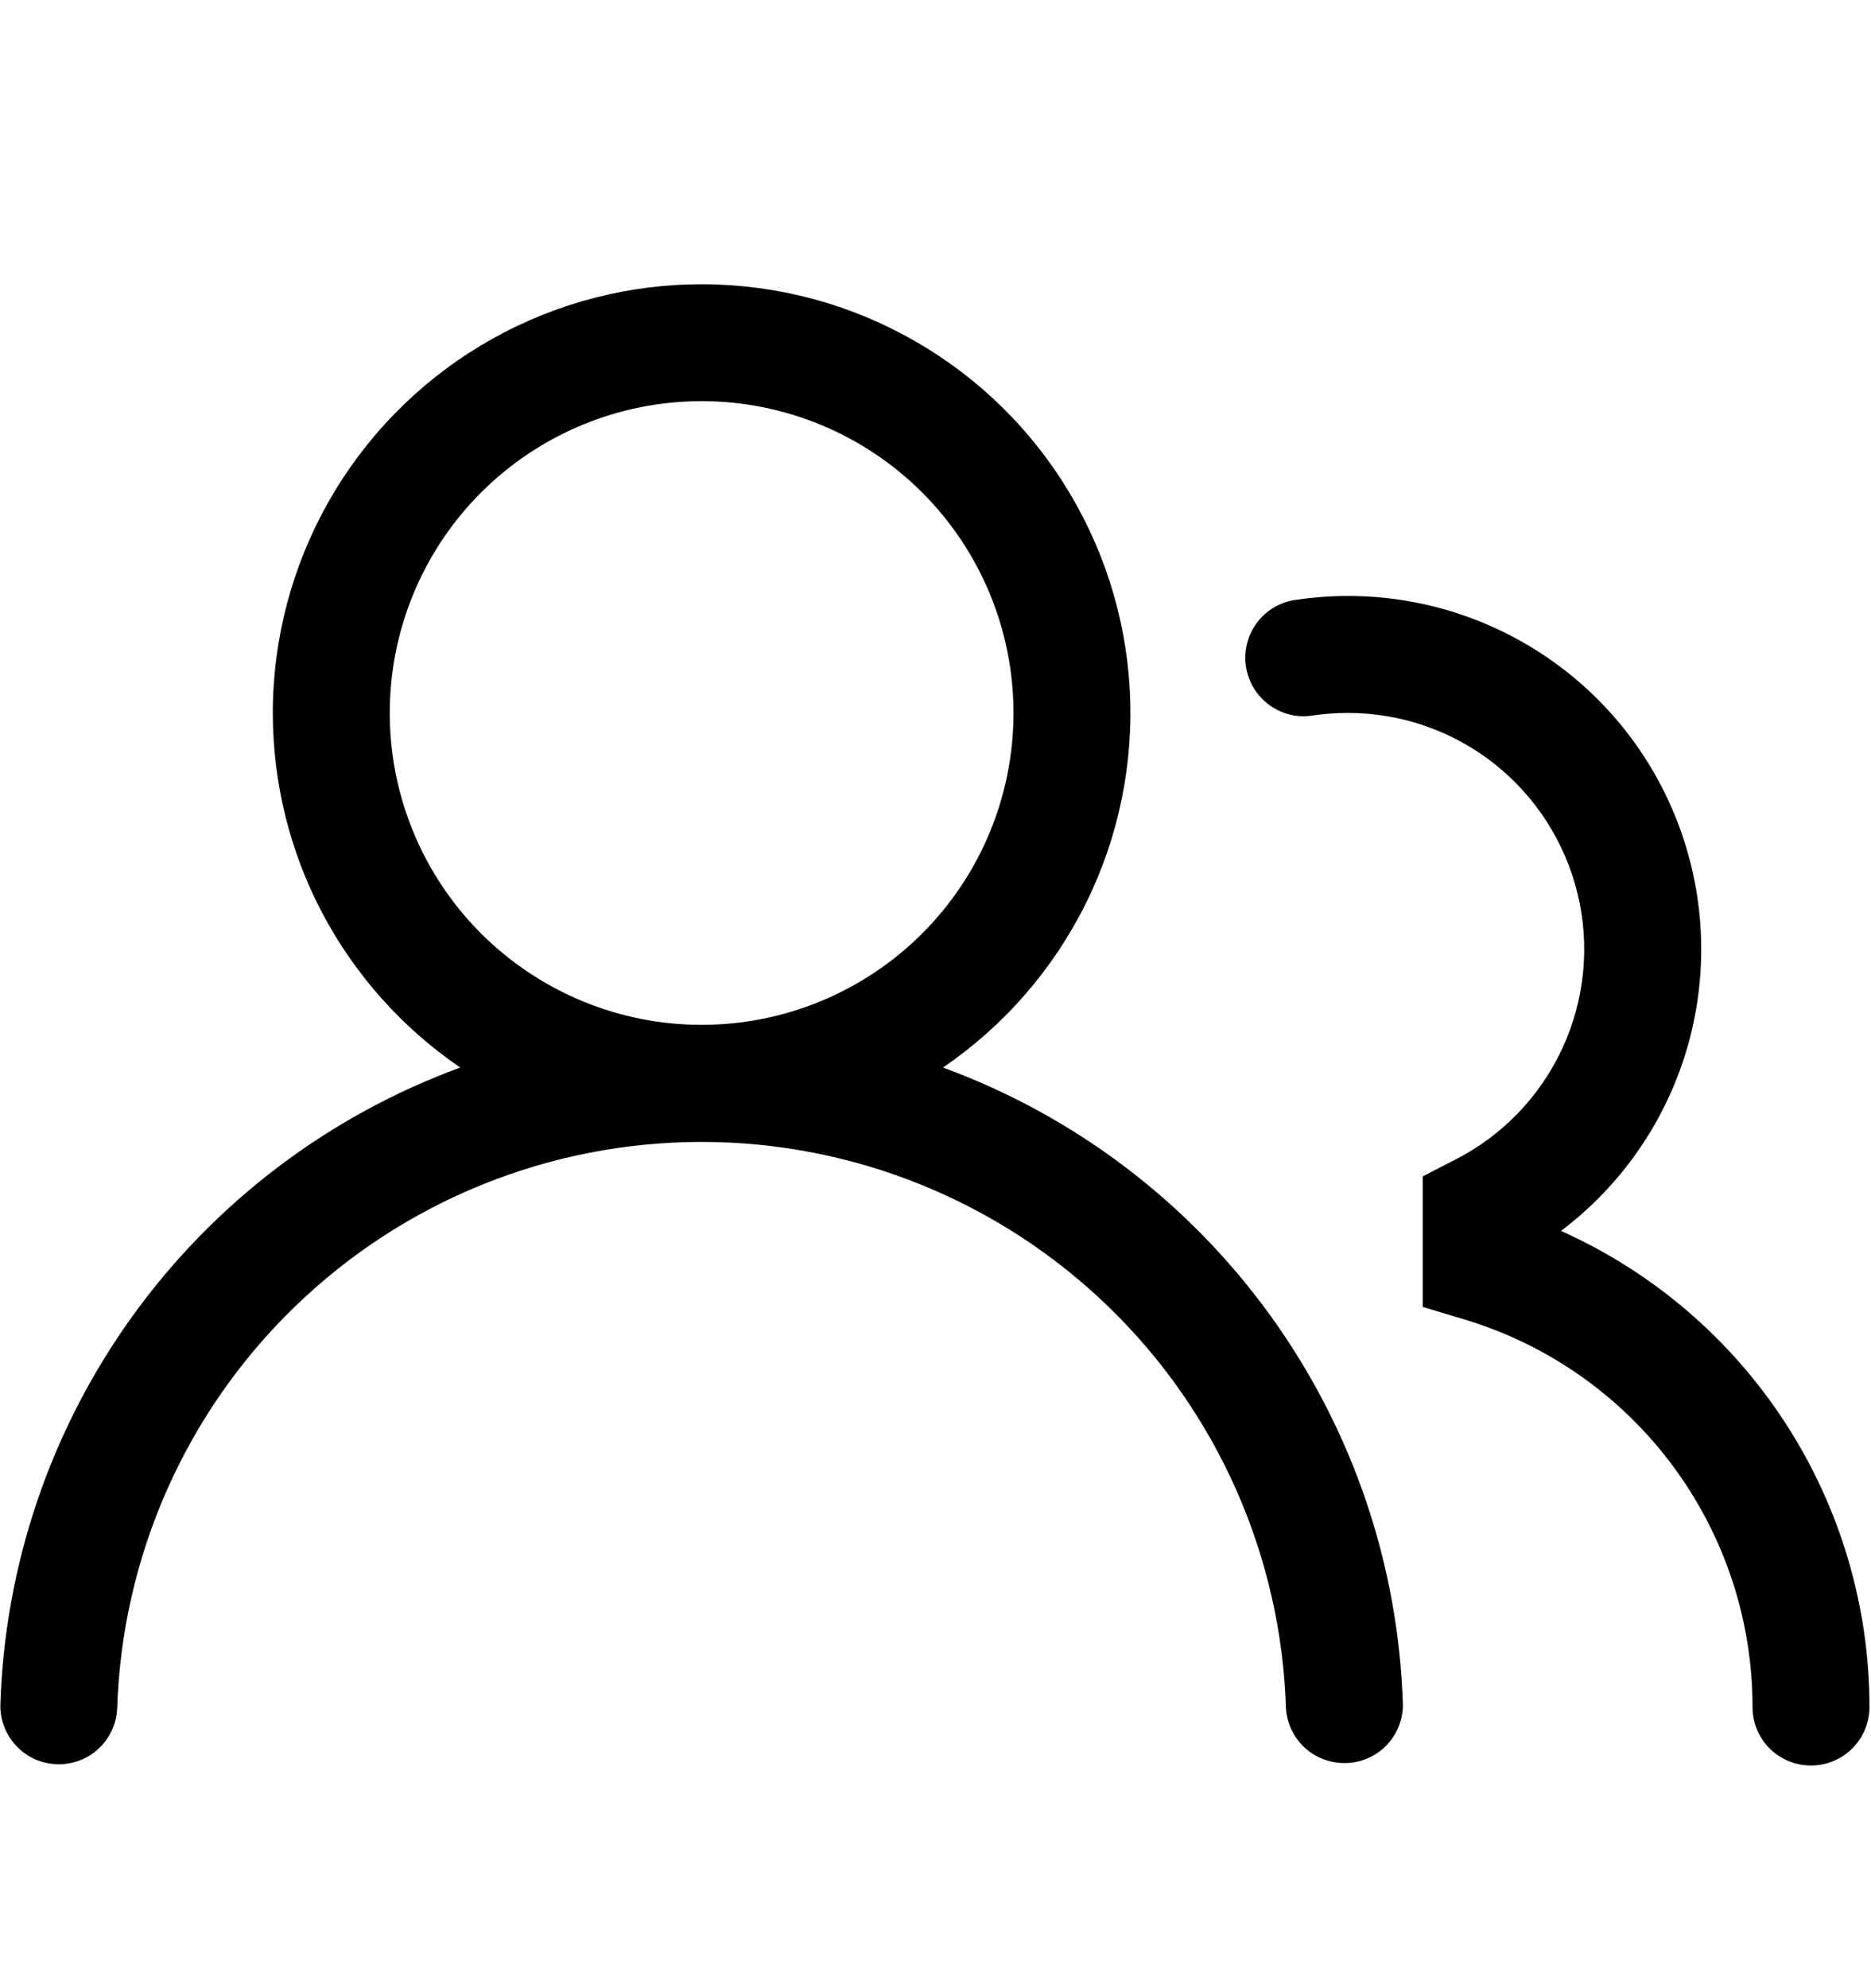 <svg width="16" height="17" viewBox="0 0 16 17" fill="none" xmlns="http://www.w3.org/2000/svg">
<path d="M2.333 6.096C2.333 5.464 2.497 4.843 2.808 4.293C3.119 3.743 3.567 3.282 4.109 2.956C4.65 2.63 5.267 2.449 5.898 2.432C6.53 2.414 7.156 2.56 7.714 2.856C8.273 3.151 8.746 3.586 9.087 4.119C9.428 4.651 9.626 5.262 9.661 5.893C9.696 6.524 9.568 7.154 9.288 7.72C9.008 8.287 8.586 8.772 8.064 9.128C9.189 9.54 10.165 10.28 10.866 11.252C11.567 12.224 11.961 13.383 11.997 14.581C11.996 14.71 11.944 14.834 11.854 14.926C11.763 15.018 11.641 15.072 11.512 15.075C11.383 15.079 11.257 15.033 11.161 14.947C11.065 14.86 11.007 14.74 10.997 14.611C10.958 13.312 10.414 12.079 9.481 11.175C8.548 10.27 7.299 9.764 6 9.764C4.7 9.764 3.451 10.27 2.519 11.175C1.586 12.079 1.042 13.312 1.002 14.611C0.995 14.742 0.938 14.864 0.842 14.953C0.746 15.042 0.619 15.089 0.488 15.085C0.357 15.081 0.233 15.027 0.143 14.932C0.052 14.838 0.002 14.712 0.003 14.582C0.039 13.384 0.433 12.224 1.134 11.252C1.835 10.28 2.811 9.54 3.936 9.128C3.442 8.791 3.038 8.339 2.758 7.811C2.479 7.283 2.333 6.694 2.333 6.096ZM6 3.43C5.293 3.43 4.615 3.711 4.114 4.211C3.614 4.711 3.333 5.389 3.333 6.096C3.333 6.804 3.614 7.482 4.114 7.982C4.615 8.482 5.293 8.763 6 8.763C6.707 8.763 7.386 8.482 7.886 7.982C8.386 7.482 8.667 6.804 8.667 6.096C8.667 5.389 8.386 4.711 7.886 4.211C7.386 3.711 6.707 3.43 6 3.43ZM11.527 6.096C11.428 6.096 11.332 6.103 11.237 6.116C11.171 6.128 11.104 6.127 11.038 6.112C10.973 6.097 10.911 6.069 10.856 6.029C10.802 5.99 10.756 5.94 10.721 5.883C10.687 5.825 10.664 5.761 10.654 5.695C10.645 5.628 10.649 5.561 10.666 5.496C10.683 5.431 10.713 5.37 10.755 5.317C10.796 5.264 10.847 5.22 10.906 5.187C10.965 5.155 11.029 5.134 11.096 5.127C11.759 5.031 12.435 5.158 13.018 5.489C13.601 5.819 14.057 6.334 14.315 6.953C14.573 7.571 14.618 8.257 14.444 8.904C14.269 9.551 13.884 10.121 13.349 10.525C14.135 10.877 14.802 11.448 15.27 12.171C15.738 12.893 15.987 13.736 15.987 14.596C15.987 14.729 15.934 14.856 15.84 14.95C15.746 15.044 15.619 15.096 15.487 15.096C15.354 15.096 15.227 15.044 15.133 14.95C15.039 14.856 14.987 14.729 14.987 14.596C14.987 13.852 14.747 13.128 14.303 12.531C13.859 11.934 13.235 11.496 12.523 11.282L12.167 11.175V10.058L12.44 9.918C12.845 9.713 13.169 9.377 13.36 8.965C13.551 8.553 13.598 8.089 13.492 7.647C13.386 7.205 13.135 6.812 12.778 6.53C12.422 6.249 11.981 6.096 11.527 6.096Z" fill="black"/>
</svg>
